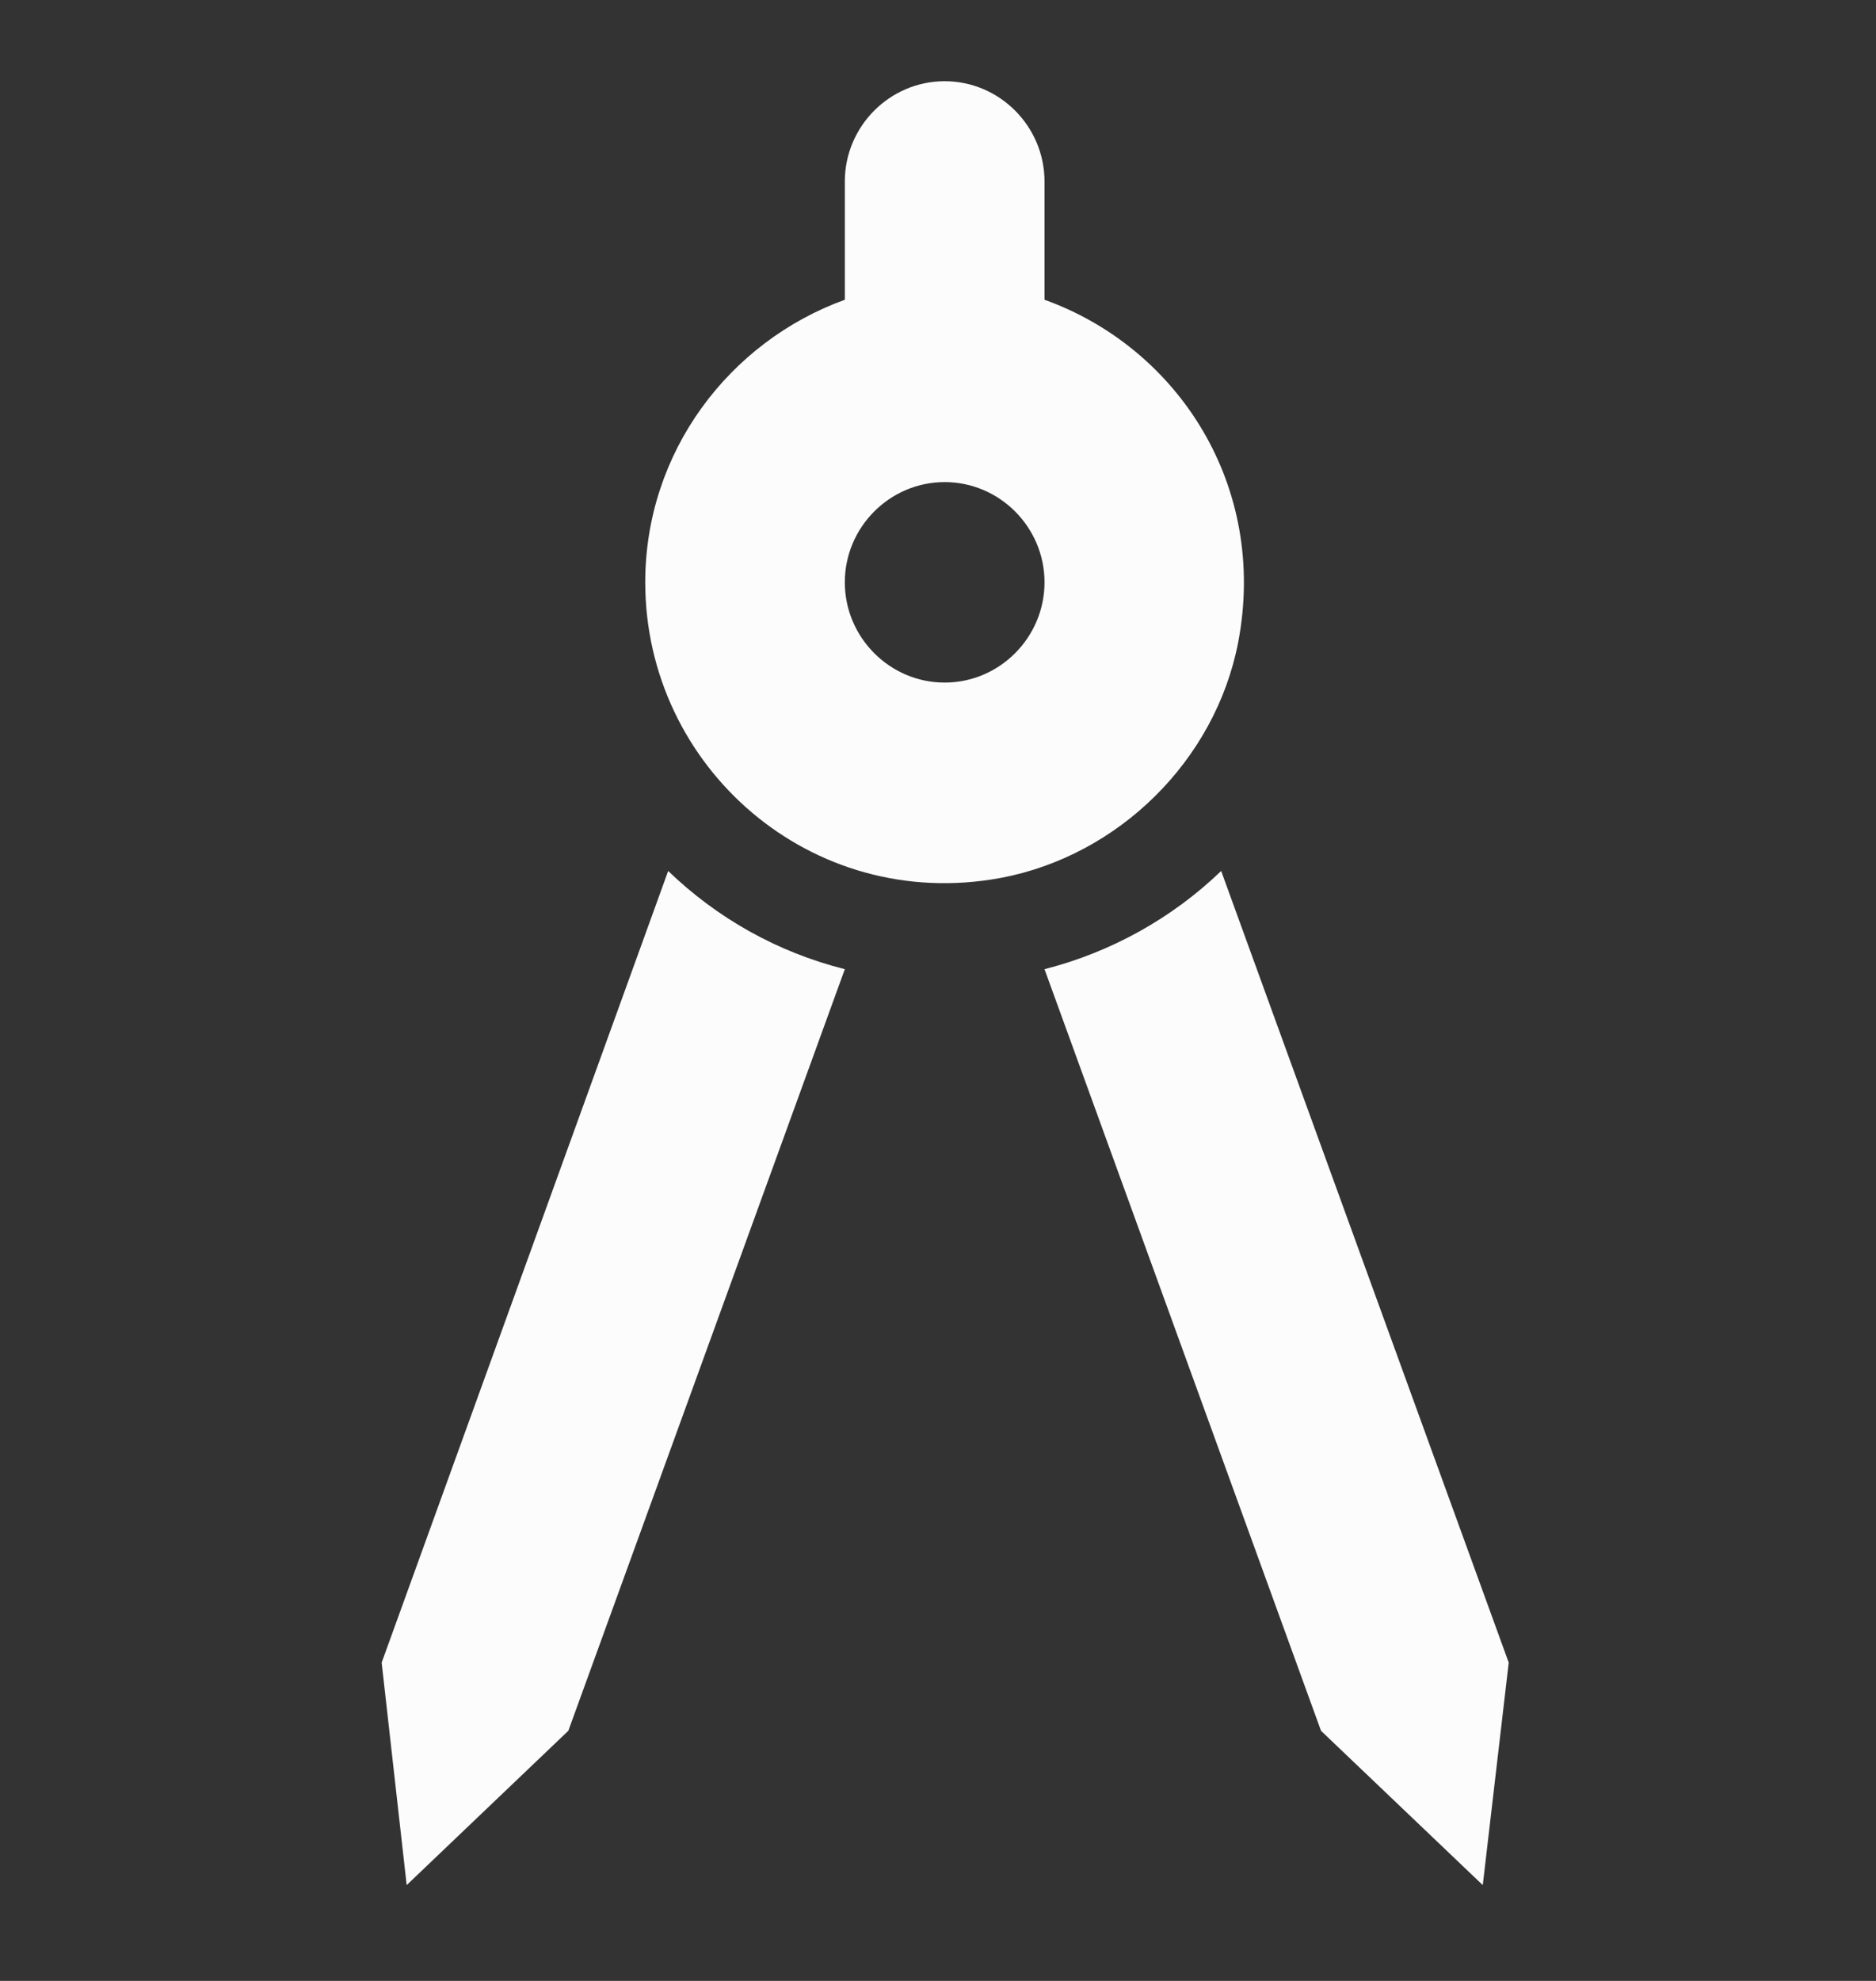 <svg xmlns="http://www.w3.org/2000/svg" width="18" height="19" viewBox="0 0 18 19" fill="none">
  <rect x="0" y="0" width="18" height="19" fill="#333333" stroke="none"/>
  <g clip-path="url(#clip0_3696_9726)">
    <path d="M3.662 15.947L3.902 18.081L5.453 16.601L8.106 9.296C7.455 9.132 6.88 8.805 6.411 8.354L3.662 15.947ZM11.717 8.354C11.248 8.805 10.664 9.132 10.022 9.296L12.675 16.601L14.227 18.081L14.476 15.947L11.717 8.354ZM11.88 6.162C12.167 4.663 11.305 3.336 10.022 2.875V1.741C10.022 1.212 9.591 0.779 9.064 0.779C8.537 0.779 8.106 1.212 8.106 1.741V2.875C6.995 3.278 6.191 4.336 6.191 5.585C6.191 7.354 7.781 8.757 9.6 8.421C10.731 8.209 11.66 7.296 11.88 6.162ZM9.064 6.547C8.537 6.547 8.106 6.114 8.106 5.585C8.106 5.057 8.537 4.624 9.064 4.624C9.591 4.624 10.022 5.057 10.022 5.585C10.022 6.114 9.591 6.547 9.064 6.547Z" fill="#FCFCFD"/>
  </g>
  <defs>
    <clipPath id="clip0_3696_9726">
      <rect width="17.302" height="17.302" fill="white" transform="translate(0.059 0.78)"/>
    </clipPath>
  </defs>
</svg>